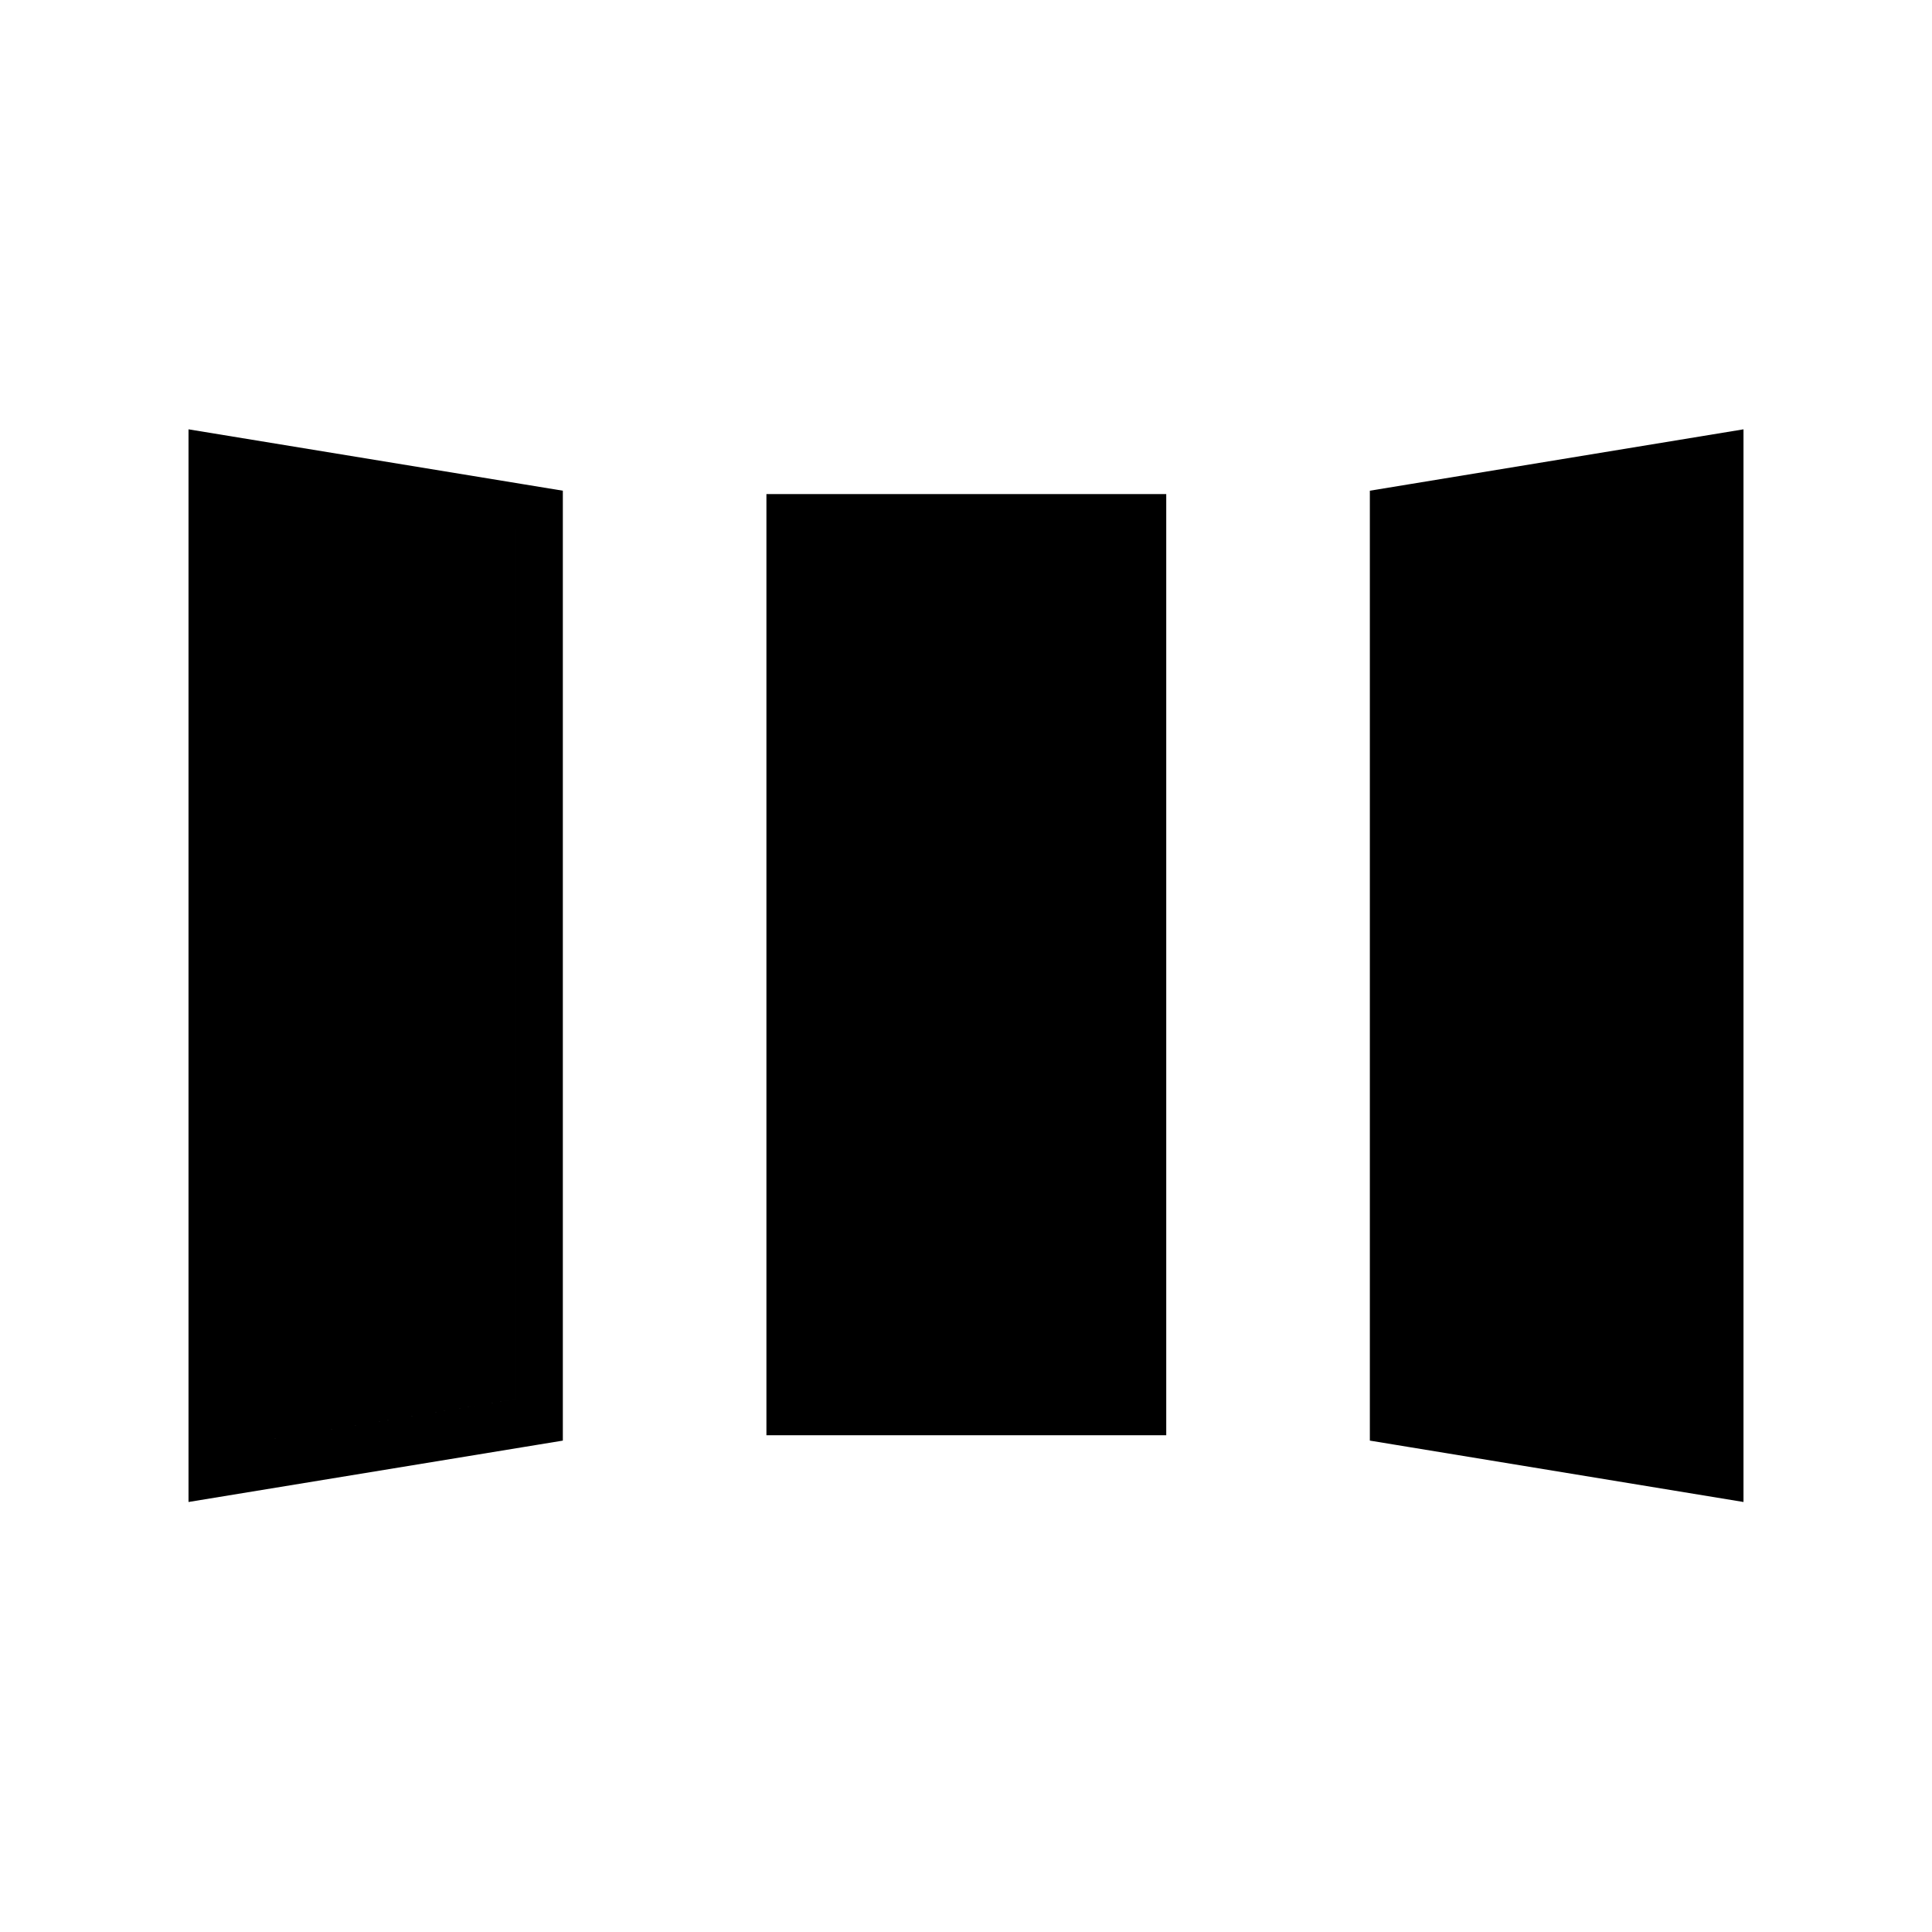 <svg xmlns="http://www.w3.org/2000/svg" height="40" viewBox="0 -960 960 960" width="40"><path d="M93.67-213.67v-533l186 30.5v472l-186 30.5Zm287.16-33.16V-714.5H579.5v467.67H380.83Zm485.5 33.16-185.66-30.5v-472l185.66-30.5v533ZM116.83-242l139.67-22.83v-432.1l-139.67-22.4V-242ZM404-270h152.33v-421.33H404V-270Zm439.17 29v-478.33l-139.34 22.4v432.76L843.17-241Zm-726.34-1v-477.33l139.67 22.4v432.1L116.83-242ZM404-270v-421.33h152.33V-270H404Zm439.17 29-139.34-23.17v-432.76l139.34-22.4V-241Z"/></svg>